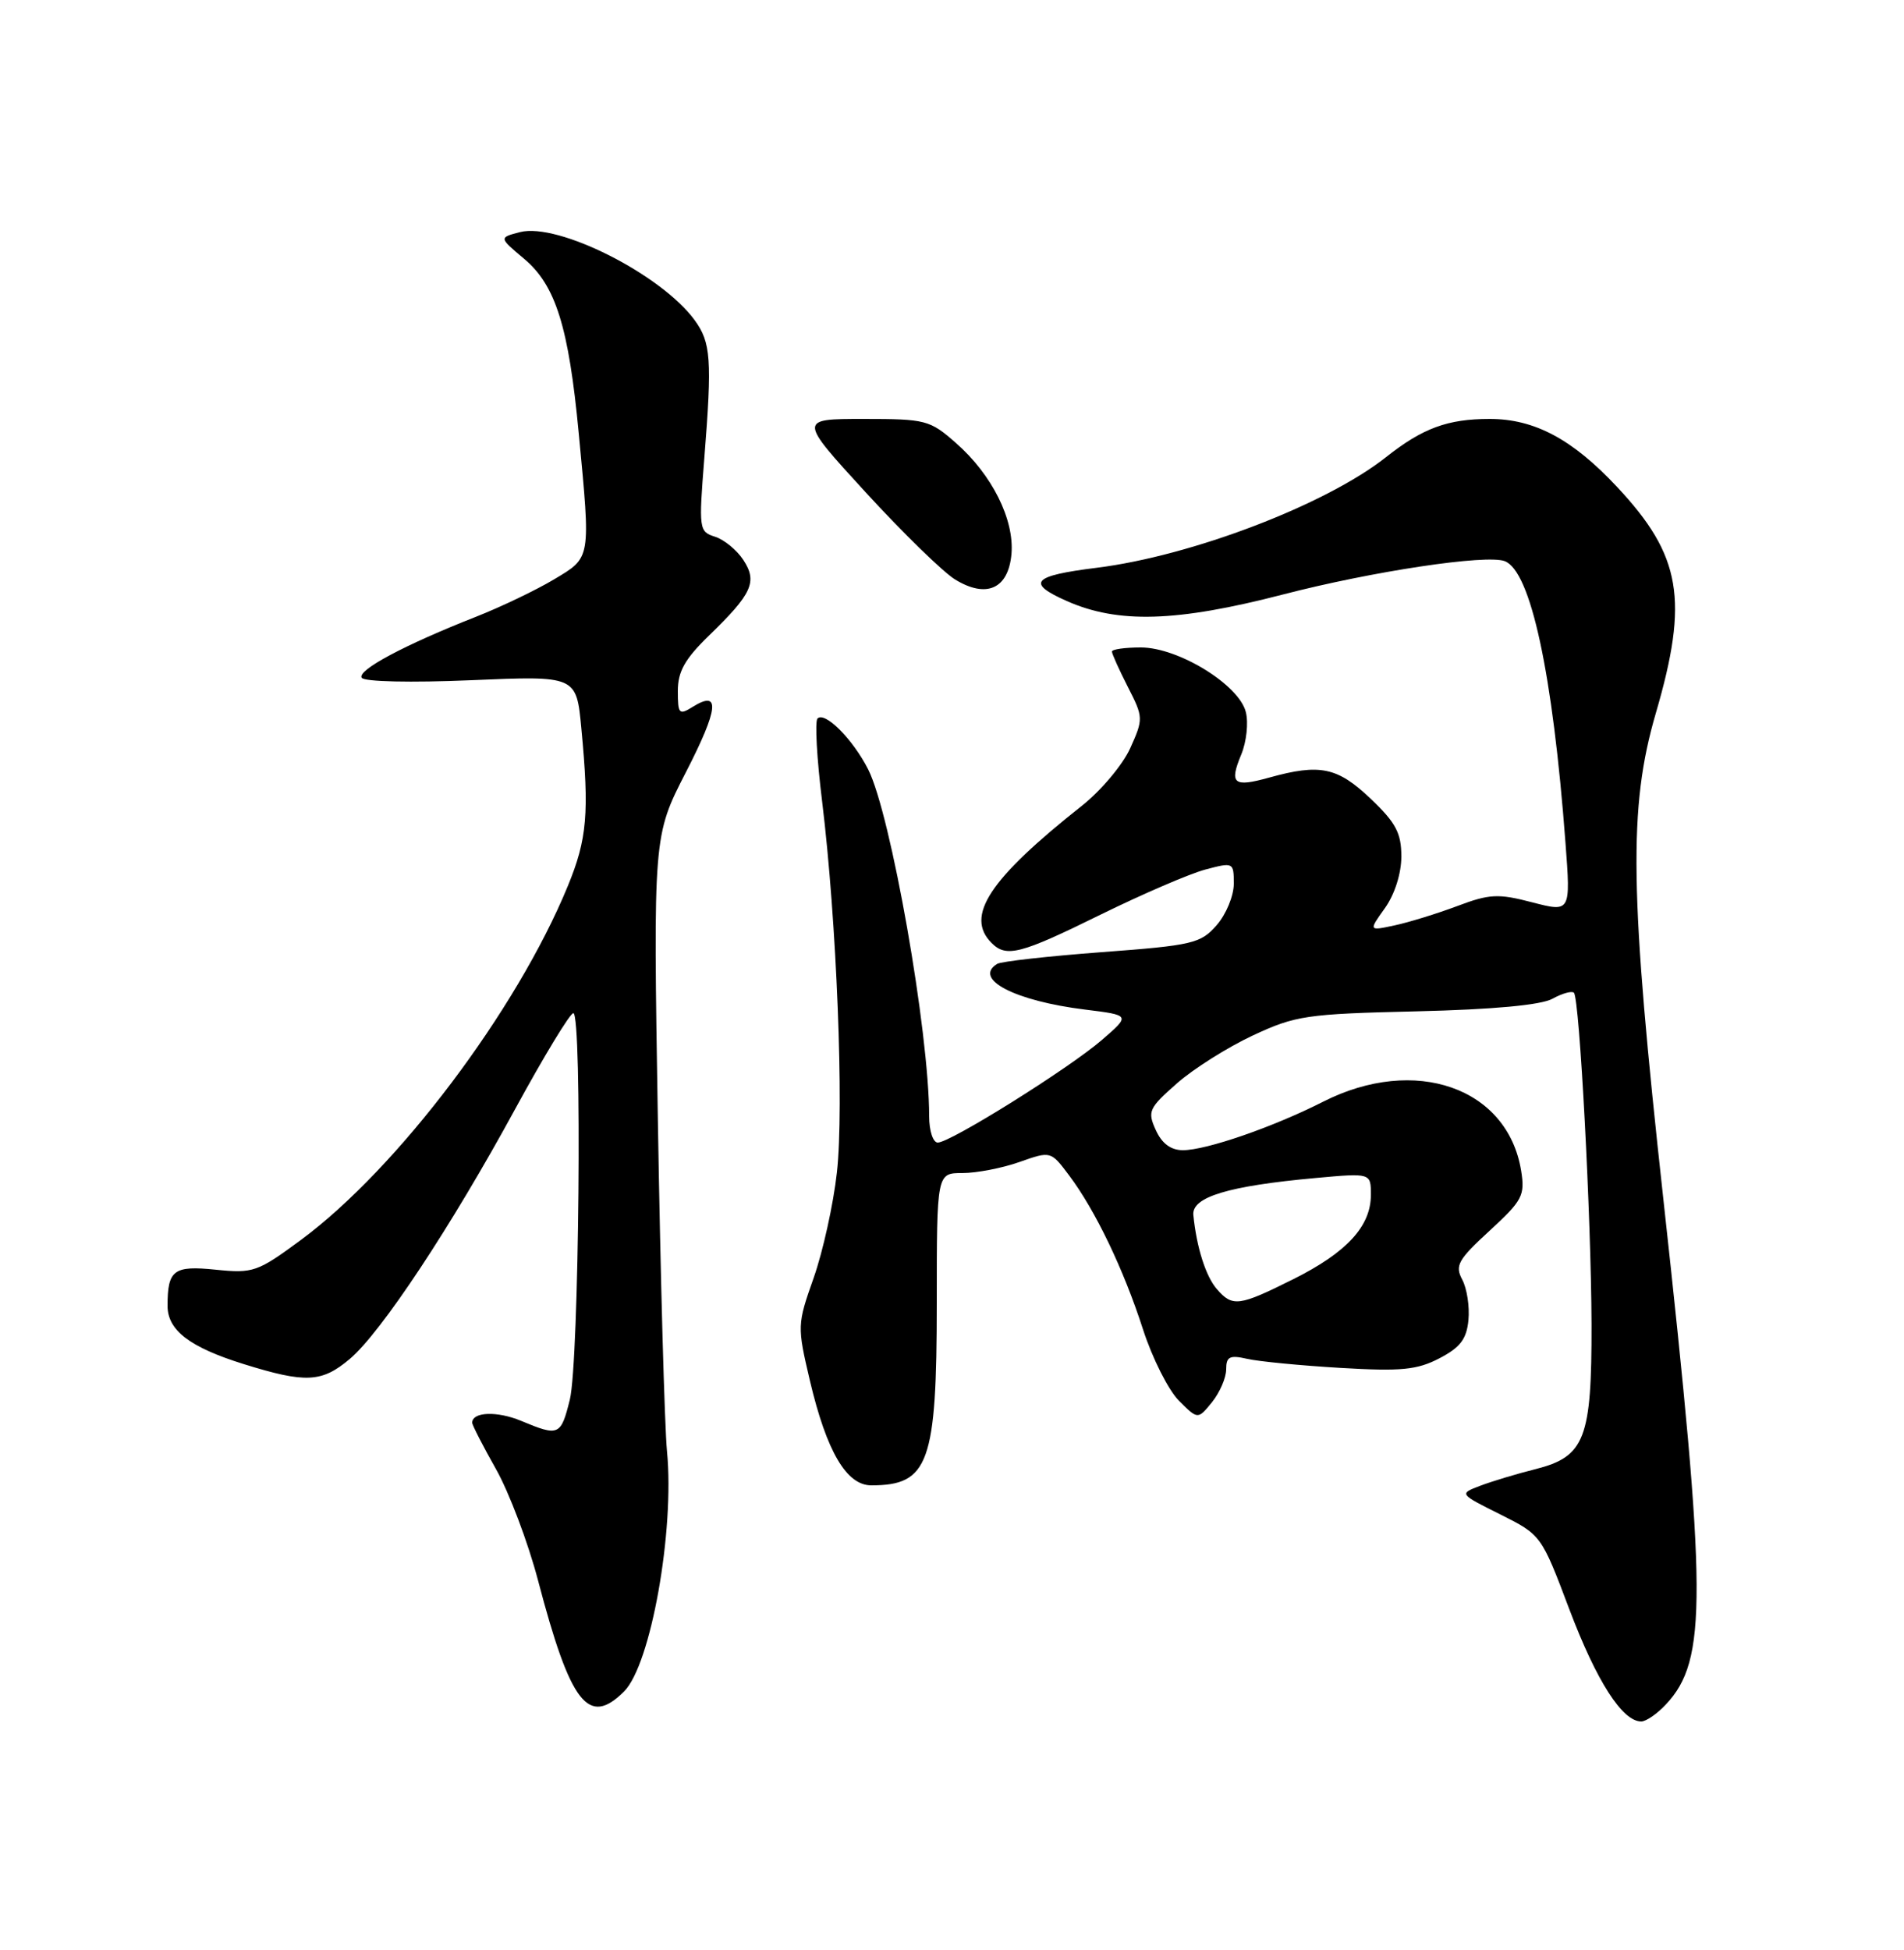 <?xml version="1.0" encoding="UTF-8" standalone="no"?>
<!DOCTYPE svg PUBLIC "-//W3C//DTD SVG 1.1//EN" "http://www.w3.org/Graphics/SVG/1.1/DTD/svg11.dtd" >
<svg xmlns="http://www.w3.org/2000/svg" xmlns:xlink="http://www.w3.org/1999/xlink" version="1.1" viewBox="0 0 250 256">
 <g >
 <path fill="currentColor"
d=" M 218.75 223.75 C 224.19 217.94 224.14 209.60 218.41 157.50 C 213.97 117.18 213.80 106.03 217.41 93.64 C 221.76 78.75 220.77 72.94 212.33 63.93 C 206.47 57.66 201.49 55.00 195.60 55.00 C 190.07 55.00 186.79 56.21 181.97 60.03 C 174.10 66.25 156.51 72.98 144.00 74.54 C 135.54 75.59 134.70 76.52 140.06 78.90 C 146.80 81.89 154.48 81.66 168.40 78.06 C 180.24 74.99 195.18 72.75 197.58 73.67 C 200.99 74.98 203.88 88.37 205.55 110.63 C 206.24 119.77 206.24 119.77 201.18 118.46 C 196.70 117.29 195.58 117.35 191.31 118.96 C 188.67 119.95 184.97 121.09 183.10 121.49 C 179.70 122.22 179.70 122.22 181.85 119.21 C 183.13 117.41 184.00 114.67 184.00 112.44 C 184.00 109.36 183.28 108.00 179.96 104.85 C 175.61 100.71 173.31 100.23 166.66 102.08 C 161.95 103.39 161.38 102.91 162.98 99.05 C 163.67 97.39 163.94 94.89 163.58 93.48 C 162.69 89.90 154.72 85.00 149.80 85.00 C 147.71 85.00 146.00 85.24 146.00 85.54 C 146.00 85.84 146.94 87.92 148.09 90.18 C 150.13 94.17 150.14 94.37 148.40 98.23 C 147.42 100.40 144.56 103.80 142.06 105.78 C 129.88 115.41 126.68 120.28 130.20 123.80 C 132.14 125.74 133.97 125.27 144.50 120.08 C 150.00 117.38 156.19 114.71 158.25 114.16 C 161.94 113.18 162.00 113.20 162.00 116.02 C 162.00 117.60 160.99 120.05 159.75 121.46 C 157.65 123.86 156.62 124.11 144.68 125.00 C 137.63 125.53 131.45 126.22 130.93 126.54 C 127.72 128.53 133.23 131.40 142.47 132.54 C 148.44 133.28 148.44 133.28 144.68 136.53 C 140.34 140.28 124.79 150.00 123.13 150.00 C 122.51 150.00 122.00 148.45 122.00 146.55 C 122.00 135.46 116.97 106.88 113.99 101.00 C 111.97 97.03 108.31 93.36 107.34 94.33 C 106.98 94.69 107.25 99.60 107.95 105.24 C 109.86 120.87 110.84 145.41 109.89 153.90 C 109.43 158.08 108.05 164.31 106.84 167.75 C 104.67 173.90 104.66 174.10 106.35 181.29 C 108.54 190.56 111.15 195.00 114.40 195.00 C 121.95 195.00 123.00 192.08 123.00 171.05 C 123.00 154.00 123.00 154.00 126.37 154.00 C 128.23 154.00 131.60 153.35 133.86 152.55 C 137.97 151.10 137.97 151.10 140.37 154.30 C 143.82 158.89 147.53 166.62 150.08 174.53 C 151.30 178.30 153.42 182.51 154.79 183.88 C 157.28 186.37 157.28 186.37 159.14 184.08 C 160.16 182.81 161.00 180.88 161.00 179.77 C 161.00 178.10 161.46 177.87 163.75 178.39 C 165.26 178.74 170.78 179.27 176.00 179.58 C 183.98 180.05 186.06 179.85 189.00 178.32 C 191.73 176.90 192.57 175.80 192.81 173.30 C 192.98 171.53 192.61 169.15 192.00 168.00 C 191.01 166.15 191.44 165.38 195.59 161.57 C 199.90 157.61 200.25 156.95 199.73 153.70 C 197.95 142.77 185.79 138.52 173.74 144.63 C 167.16 147.97 158.39 151.00 155.32 151.00 C 153.74 151.00 152.56 150.13 151.76 148.36 C 150.64 145.91 150.84 145.48 154.53 142.23 C 156.71 140.31 161.20 137.48 164.50 135.94 C 170.11 133.32 171.52 133.11 186.00 132.77 C 196.05 132.53 202.32 131.95 203.84 131.12 C 205.12 130.41 206.39 130.06 206.66 130.33 C 207.40 131.07 208.93 159.88 208.97 173.80 C 209.01 188.89 208.10 191.23 201.62 192.87 C 199.17 193.48 195.90 194.47 194.37 195.05 C 191.57 196.11 191.57 196.11 196.98 198.81 C 202.37 201.51 202.38 201.53 206.08 211.33 C 209.63 220.71 213.02 226.00 215.50 226.00 C 216.13 226.00 217.60 224.99 218.75 223.75 Z  M 81.95 222.05 C 85.45 218.55 88.59 200.99 87.58 190.54 C 87.26 187.22 86.72 167.68 86.38 147.12 C 85.77 109.73 85.77 109.73 90.06 101.38 C 94.36 93.02 94.62 90.51 90.95 92.80 C 89.16 93.92 89.00 93.74 89.00 90.71 C 89.00 88.16 89.93 86.51 93.08 83.45 C 98.77 77.94 99.48 76.38 97.60 73.51 C 96.75 72.21 95.08 70.84 93.88 70.46 C 91.78 69.80 91.74 69.47 92.48 60.14 C 93.51 47.17 93.35 44.96 91.20 42.02 C 86.81 36.02 73.28 29.20 68.29 30.47 C 65.50 31.19 65.50 31.19 68.81 33.97 C 72.96 37.45 74.67 42.90 75.99 56.88 C 77.57 73.51 77.63 73.14 72.75 76.06 C 70.41 77.46 65.80 79.67 62.50 80.97 C 53.07 84.68 46.88 87.99 47.49 88.98 C 47.81 89.50 53.95 89.64 61.87 89.30 C 75.68 88.71 75.68 88.71 76.33 95.60 C 77.39 106.73 77.09 110.16 74.56 116.31 C 67.83 132.69 52.18 153.43 39.50 162.79 C 33.81 166.99 33.23 167.19 28.33 166.69 C 22.80 166.12 22.00 166.72 22.00 171.43 C 22.00 174.65 24.91 176.87 32.00 179.08 C 40.13 181.61 42.24 181.51 45.91 178.42 C 50.01 174.98 59.23 161.05 67.64 145.60 C 71.41 138.68 74.85 133.01 75.28 133.01 C 76.46 133.00 76.04 178.86 74.82 183.75 C 73.64 188.49 73.38 188.60 68.44 186.54 C 65.28 185.22 62.00 185.34 62.00 186.78 C 62.00 187.09 63.41 189.83 65.13 192.88 C 66.85 195.93 69.33 202.49 70.64 207.46 C 74.91 223.72 77.26 226.74 81.95 222.05 Z  M 132.81 72.71 C 133.19 68.19 130.25 62.31 125.52 58.16 C 122.09 55.14 121.55 55.00 113.39 55.00 C 104.84 55.00 104.84 55.00 113.67 64.64 C 118.53 69.94 123.80 75.08 125.38 76.06 C 129.52 78.61 132.41 77.31 132.81 72.71 Z  M 159.79 169.25 C 158.32 167.57 157.11 163.75 156.69 159.51 C 156.46 157.15 161.28 155.69 172.75 154.65 C 180.00 153.99 180.00 153.99 180.00 156.86 C 180.00 160.99 176.84 164.42 169.82 167.93 C 162.69 171.49 161.84 171.61 159.79 169.25 Z "/>
</g>
</svg>